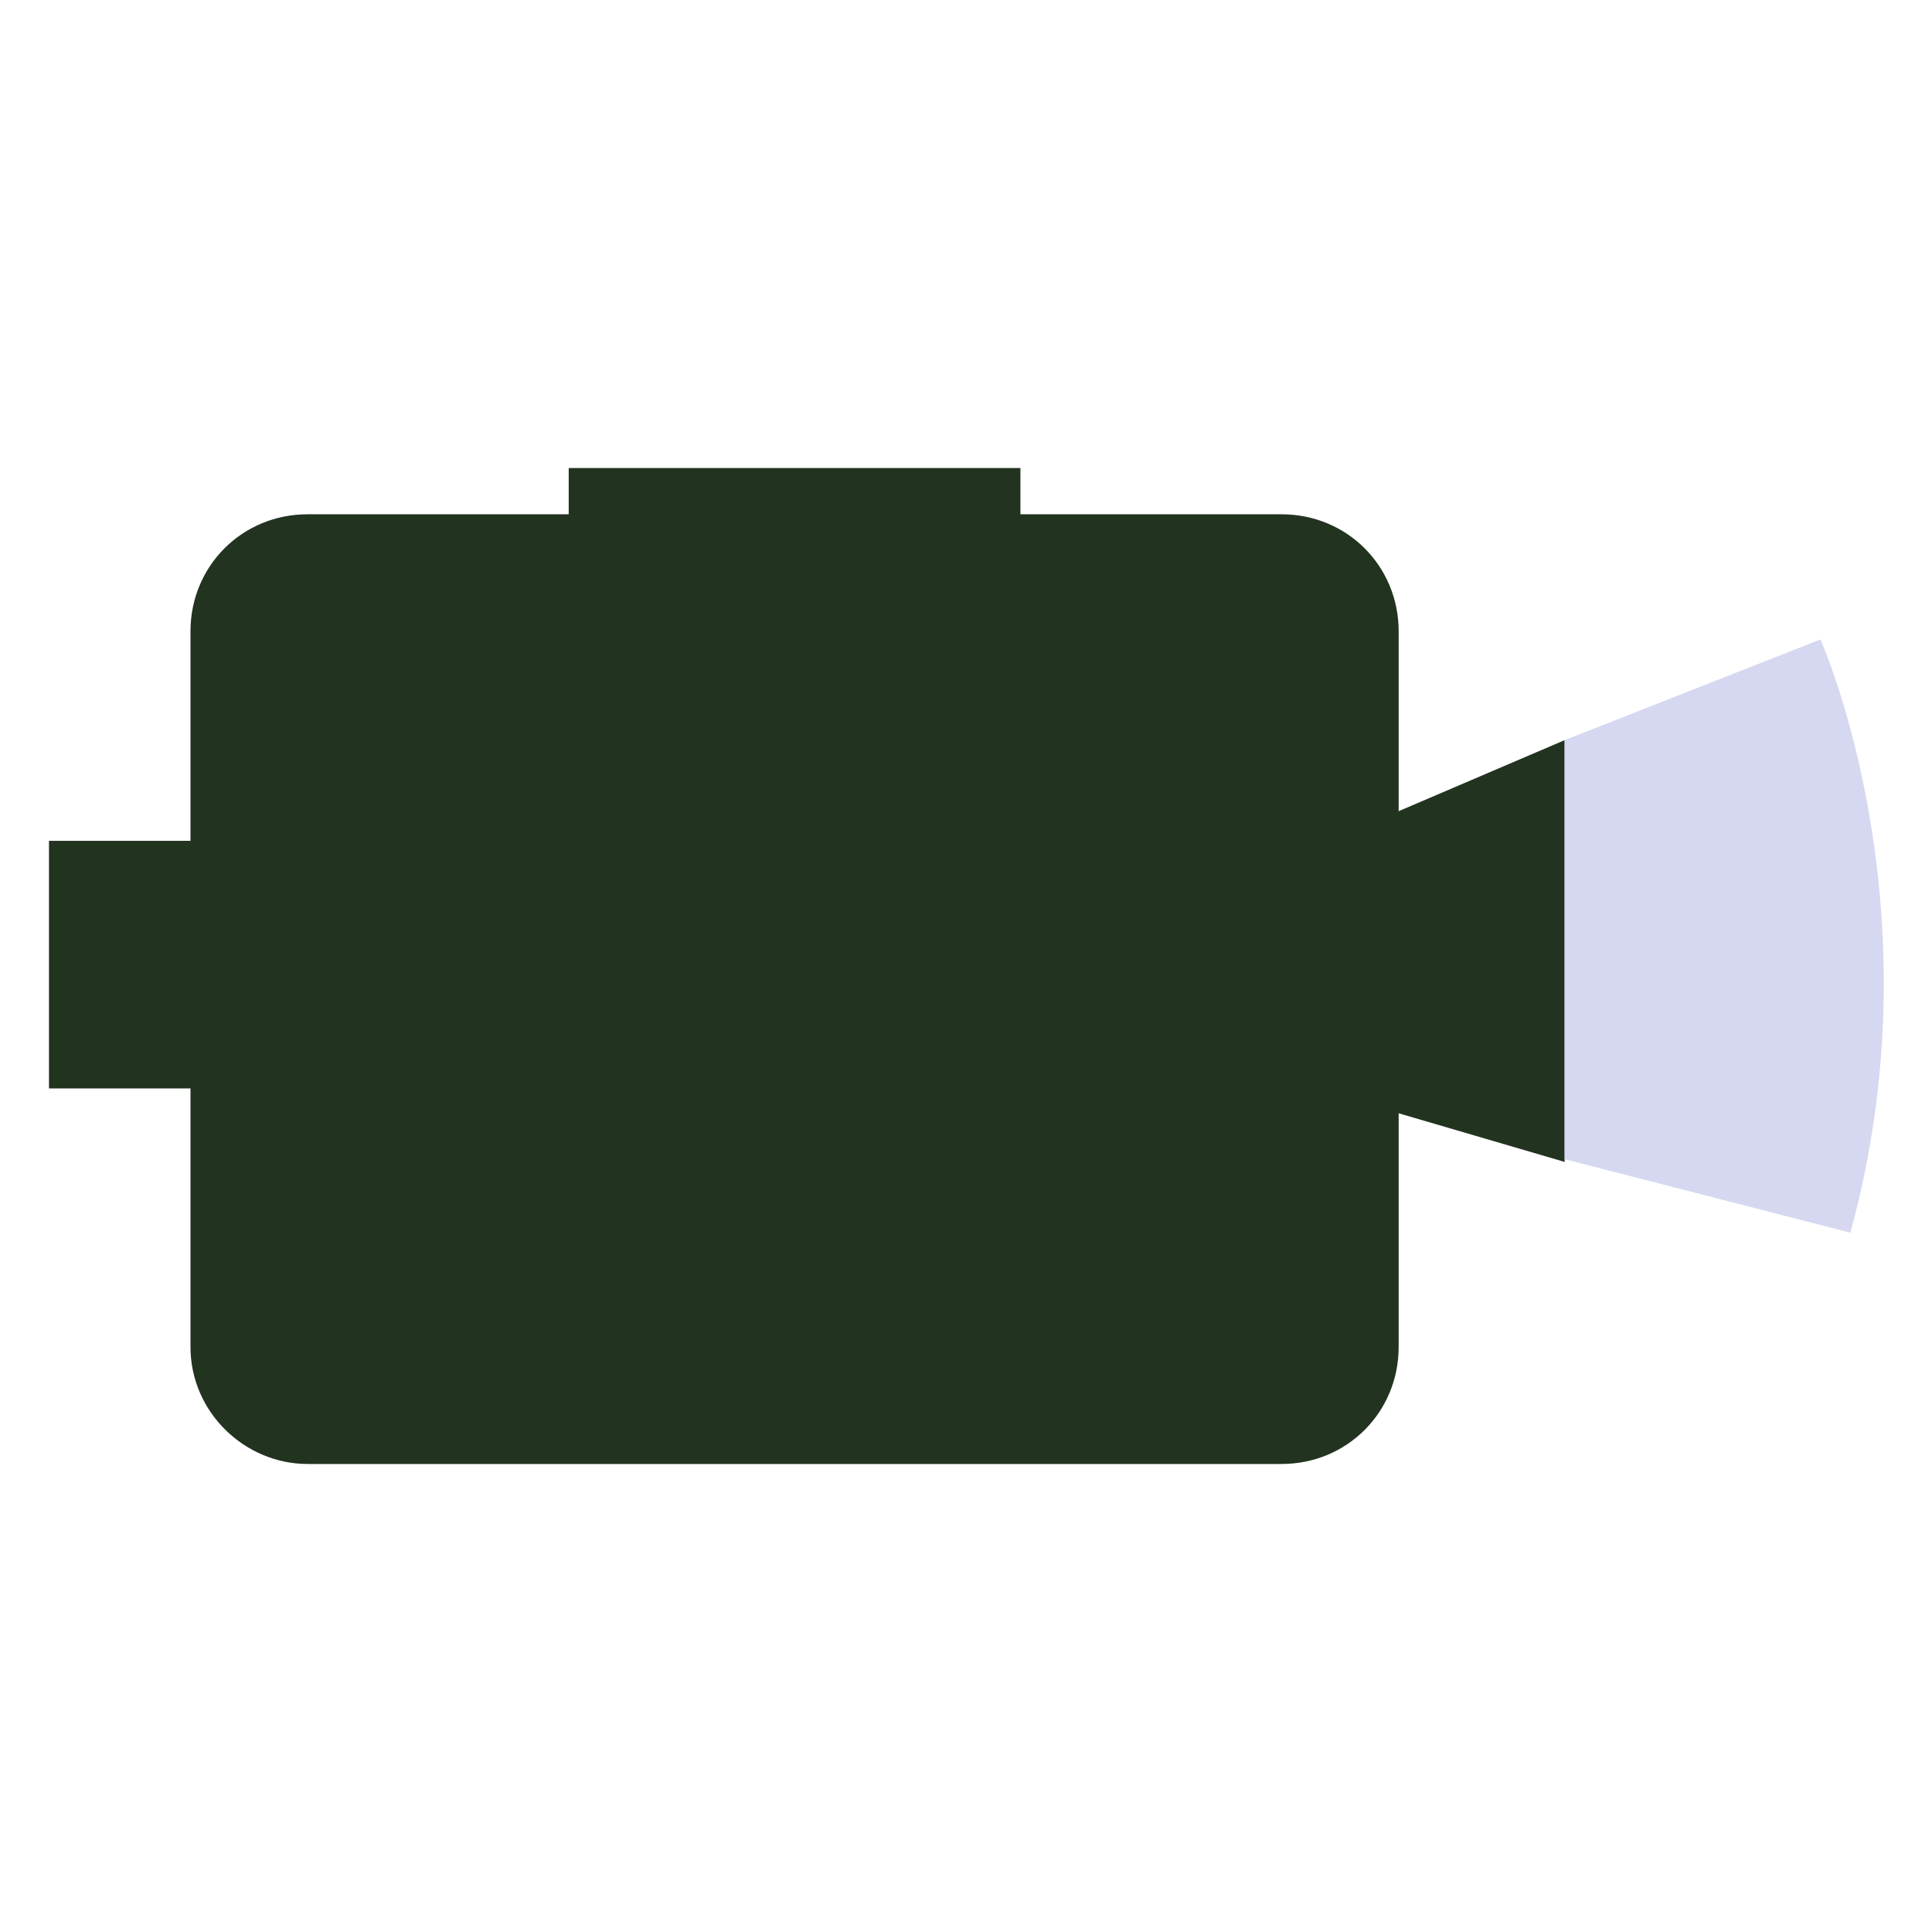 <?xml version="1.0" encoding="utf-8"?>
<!-- Generator: Adobe Illustrator 25.2.1, SVG Export Plug-In . SVG Version: 6.00 Build 0)  -->
<svg version="1.1" id="Layer_1" xmlns="http://www.w3.org/2000/svg" xmlns:xlink="http://www.w3.org/1999/xlink" x="0px" y="0px"
	 viewBox="0 0 71 71" style="enable-background:new 0 0 71 71;" xml:space="preserve">
<style type="text/css">
	.st0{fill:#B49D68;}
	.st1{fill:#D6D7F0;}
	.st2{fill:#335E4F;}
	.st3{fill:#BE6C5A;}
	.st4{fill:#613800;}
	.st5{fill:#223320;}
	.st6{fill:#E0900E;}
	.st7{fill:#A79CB4;}
	.st8{fill:#7E9C8D;}
	.st9{fill:none;stroke:#223320;stroke-width:0.729;stroke-miterlimit:10;}
	.st10{fill:none;stroke:#223320;stroke-width:1.564;stroke-miterlimit:10;}
	.st11{fill:none;stroke:#613800;stroke-width:2.142;stroke-miterlimit:10;}
	.st12{fill:none;stroke:#613800;stroke-width:4.595;stroke-miterlimit:10;}
	.st13{fill:none;stroke:#335E4F;stroke-width:1.071;stroke-miterlimit:10;}
	.st14{fill:none;stroke:#335E4F;stroke-width:2.089;stroke-miterlimit:10;}
	.st15{fill:none;stroke:#223320;stroke-width:0.635;stroke-miterlimit:10;}
	.st16{fill:none;stroke:#223320;stroke-width:1.363;stroke-miterlimit:10;}
</style>
<g>
	<path class="st5" d="M47.1,53.8H11.3C9,53.8,7,51.9,7,49.5V23.2c0-2.4,1.9-4.3,4.3-4.3h35.8c2.4,0,4.3,1.9,4.3,4.3v26.3
		C51.4,51.9,49.5,53.8,47.1,53.8z"/>
	<polygon class="st5" points="36,36.4 57.5,27.2 57.5,42.7 	"/>
	<path class="st1" d="M57.5,27.2l9.4-3.7c0,0,4.4,9.8,1.1,21.8l-10.5-2.7V27.2z"/>
	<rect x="20.9" y="17.2" class="st5" width="16.6" height="3.6"/>
	<rect x="1.8" y="30.9" class="st5" width="16.6" height="9.1"/>
</g>
</svg>
